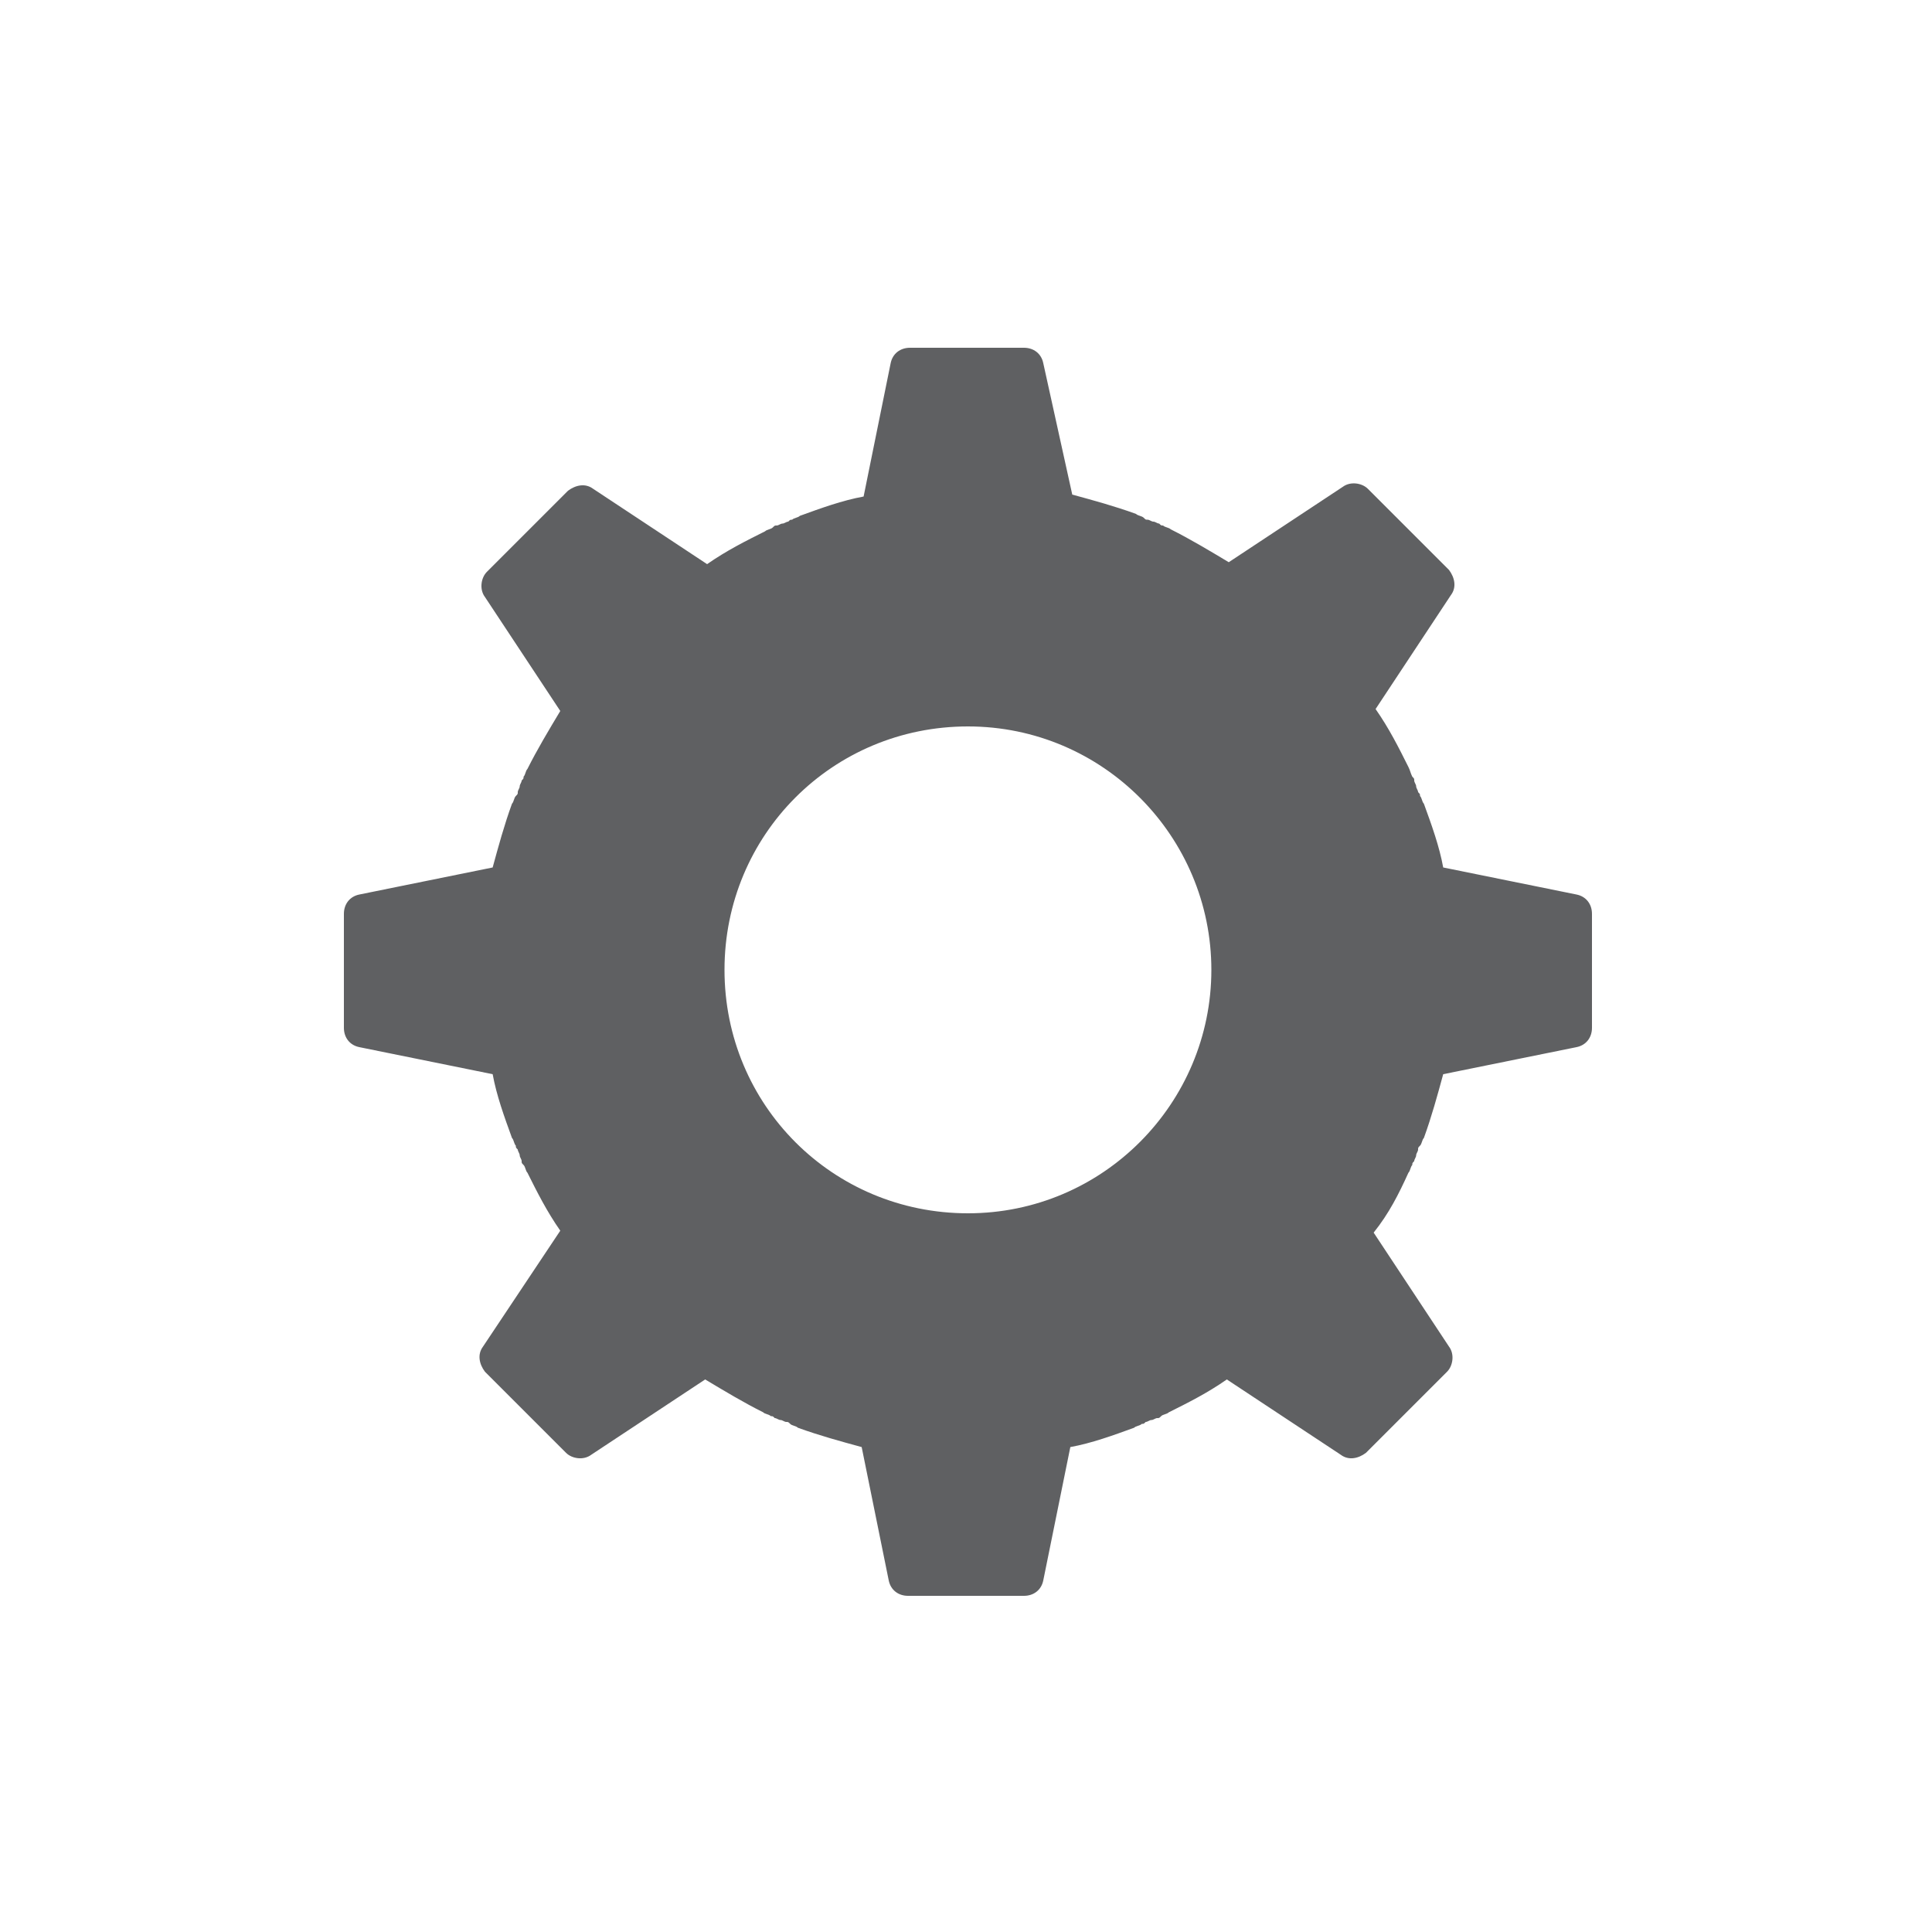 <?xml version="1.0" encoding="utf-8"?>
<!-- Generator: Adobe Illustrator 19.1.0, SVG Export Plug-In . SVG Version: 6.00 Build 0)  -->
<svg version="1.1" xmlns="http://www.w3.org/2000/svg" xmlns:xlink="http://www.w3.org/1999/xlink" x="0px" y="0px"
	 viewBox="0 0 100 100" enable-background="new 0 0 100 100" xml:space="preserve">
<g id="grid" display="none">
	<g display="inline">
		
			<line opacity="0.35" fill-rule="evenodd" clip-rule="evenodd" fill="none" stroke="#666666" stroke-width="0.5" x1="87" y1="7.4" x2="87" y2="92.6"/>
		
			<line opacity="0.35" fill-rule="evenodd" clip-rule="evenodd" fill="none" stroke="#666666" stroke-width="0.5" x1="7.4" y1="87" x2="92.6" y2="87"/>
		
			<line opacity="0.35" fill-rule="evenodd" clip-rule="evenodd" fill="none" stroke="#666666" stroke-width="0.5" x1="92.6" y1="7.4" x2="7.4" y2="92.6"/>
		
			<line opacity="0.35" fill-rule="evenodd" clip-rule="evenodd" fill="none" stroke="#666666" stroke-width="0.5" x1="92.6" y1="50" x2="7.4" y2="50"/>
		
			<line opacity="0.35" fill-rule="evenodd" clip-rule="evenodd" fill="none" stroke="#666666" stroke-width="0.5" x1="50" y1="7.4" x2="50" y2="92.6"/>
		
			<line opacity="0.35" fill-rule="evenodd" clip-rule="evenodd" fill="none" stroke="#666666" stroke-width="0.5" x1="92.6" y1="34.2" x2="7.4" y2="34.2"/>
		
			<line opacity="0.35" fill-rule="evenodd" clip-rule="evenodd" fill="none" stroke="#666666" stroke-width="0.5" x1="92.6" y1="65.8" x2="7.4" y2="65.8"/>
		
			<line opacity="0.35" fill-rule="evenodd" clip-rule="evenodd" fill="none" stroke="#666666" stroke-width="0.5" x1="34.2" y1="7.4" x2="34.2" y2="92.6"/>
		
			<line opacity="0.35" fill-rule="evenodd" clip-rule="evenodd" fill="none" stroke="#666666" stroke-width="0.5" x1="65.8" y1="7.4" x2="65.8" y2="92.6"/>
		
			<line opacity="0.35" fill-rule="evenodd" clip-rule="evenodd" fill="none" stroke="#666666" stroke-width="0.5" x1="13" y1="7.4" x2="13" y2="92.6"/>
		
			<line opacity="0.35" fill-rule="evenodd" clip-rule="evenodd" fill="none" stroke="#666666" stroke-width="0.5" x1="7.4" y1="13" x2="92.6" y2="13"/>
		
			<line opacity="0.35" fill-rule="evenodd" clip-rule="evenodd" fill="none" stroke="#666666" stroke-width="0.5" x1="7.4" y1="7.4" x2="92.6" y2="92.6"/>
		
			<rect x="17.8" y="17.8" fill-rule="evenodd" clip-rule="evenodd" fill="none" stroke="#FF0000" stroke-width="0.5" width="64.5" height="64.5"/>
		
			<rect x="22.5" y="13" fill-rule="evenodd" clip-rule="evenodd" fill="none" stroke="#FF0000" stroke-width="0.5" width="55" height="74"/>
		
			<rect x="13" y="22.5" fill-rule="evenodd" clip-rule="evenodd" fill="none" stroke="#FF0000" stroke-width="0.5" width="74" height="55"/>
		
			<rect x="22.5" y="13" fill-rule="evenodd" clip-rule="evenodd" fill="none" stroke="#FF0000" stroke-width="0.5" width="55" height="74"/>
	</g>
</g>
<g id="icons">
	<path fill="#5F6062" d="M72.9,60.7c0.1-0.1,0.1-0.3,0.2-0.4c0-0.1,0-0.1,0.1-0.2c0-0.1,0.1-0.2,0.1-0.3c0-0.1,0.1-0.2,0.1-0.3
		c0-0.1,0-0.1,0.1-0.2c0.1-0.1,0.1-0.3,0.2-0.4c0,0,0,0,0,0c0.4-1.1,0.7-2.2,1-3.3l6.9-1.4c0.5-0.1,0.8-0.5,0.8-1v-5.9
		c0-0.5-0.3-0.9-0.8-1l-6.9-1.4c-0.2-1.1-0.6-2.2-1-3.3c0,0,0,0,0,0c-0.1-0.1-0.1-0.3-0.2-0.4c0-0.1,0-0.1-0.1-0.2
		c0-0.1-0.1-0.2-0.1-0.3c0-0.1-0.1-0.2-0.1-0.3c0-0.1,0-0.1-0.1-0.2C73,40,73,39.9,72.9,39.7c0,0,0,0,0,0c-0.5-1-1-2-1.7-3l3.9-5.9
		c0.3-0.4,0.2-0.9-0.1-1.3l-4.2-4.2c-0.3-0.3-0.9-0.4-1.3-0.1l-5.9,3.9c-1-0.6-2-1.2-3-1.7c0,0,0,0,0,0c-0.1-0.1-0.3-0.1-0.4-0.2
		c-0.1,0-0.1,0-0.2-0.1c-0.1,0-0.2-0.1-0.3-0.1c-0.1,0-0.2-0.1-0.3-0.1c-0.1,0-0.1,0-0.2-0.1c-0.1-0.1-0.3-0.1-0.4-0.2c0,0,0,0,0,0
		c-1.1-0.4-2.2-0.7-3.3-1L54,18.8c-0.1-0.5-0.5-0.8-1-0.8h-5.9c-0.5,0-0.9,0.3-1,0.8l-1.4,6.9c-1.1,0.2-2.2,0.6-3.3,1c0,0,0,0,0,0
		c-0.1,0.1-0.3,0.1-0.4,0.2c-0.1,0-0.1,0-0.2,0.1c-0.1,0-0.2,0.1-0.3,0.1c-0.1,0-0.2,0.1-0.3,0.1c-0.1,0-0.1,0-0.2,0.1
		c-0.1,0.1-0.3,0.1-0.4,0.2c0,0,0,0,0,0c-1,0.5-2,1-3,1.7l-5.9-3.9c-0.4-0.3-0.9-0.2-1.3,0.1l-4.2,4.2c-0.3,0.3-0.4,0.9-0.1,1.3
		l3.9,5.9c-0.6,1-1.2,2-1.7,3c0,0,0,0,0,0c-0.1,0.1-0.1,0.3-0.2,0.4c0,0.1,0,0.1-0.1,0.2c0,0.1-0.1,0.2-0.1,0.3
		c0,0.1-0.1,0.2-0.1,0.3c0,0.1,0,0.1-0.1,0.2c-0.1,0.1-0.1,0.3-0.2,0.4c0,0,0,0,0,0c-0.4,1.1-0.7,2.2-1,3.3l-6.9,1.4
		c-0.5,0.1-0.8,0.5-0.8,1v5.9c0,0.5,0.3,0.9,0.8,1l6.9,1.4c0.2,1.1,0.6,2.2,1,3.3c0,0,0,0,0,0c0.1,0.1,0.1,0.3,0.2,0.4
		c0,0.1,0,0.1,0.1,0.2c0,0.1,0.1,0.2,0.1,0.3c0,0.1,0.1,0.2,0.1,0.3c0,0.1,0,0.1,0.1,0.2c0.1,0.1,0.1,0.3,0.2,0.4c0,0,0,0,0,0
		c0.5,1,1,2,1.7,3L25,69.7c-0.3,0.4-0.2,0.9,0.1,1.3l4.2,4.2c0.3,0.3,0.9,0.4,1.3,0.1l5.9-3.9c1,0.6,2,1.2,3,1.7c0,0,0,0,0,0
		c0.1,0.1,0.3,0.1,0.4,0.2c0.1,0,0.1,0,0.2,0.1c0.1,0,0.2,0.1,0.3,0.1c0.1,0,0.2,0.1,0.3,0.1c0.1,0,0.1,0,0.2,0.1
		c0.1,0.1,0.3,0.1,0.4,0.2c0,0,0,0,0,0c1.1,0.4,2.2,0.7,3.3,1l1.4,6.9c0.1,0.5,0.5,0.8,1,0.8H53c0.5,0,0.9-0.3,1-0.8l1.4-6.9
		c1.1-0.2,2.2-0.6,3.3-1c0,0,0,0,0,0c0.1-0.1,0.3-0.1,0.4-0.2c0.1,0,0.1,0,0.2-0.1c0.1,0,0.2-0.1,0.3-0.1c0.1,0,0.2-0.1,0.3-0.1
		c0.1,0,0.1,0,0.2-0.1c0.1-0.1,0.3-0.1,0.4-0.2c0,0,0,0,0,0c1-0.5,2-1,3-1.7l5.9,3.9c0.4,0.3,0.9,0.2,1.3-0.1l4.2-4.2
		c0.3-0.3,0.4-0.9,0.1-1.3l-3.9-5.9C71.9,62.8,72.4,61.8,72.9,60.7C72.9,60.7,72.9,60.7,72.9,60.7z M62.7,50.2
		c0,6.9-5.6,12.6-12.6,12.6s-12.6-5.6-12.6-12.6s5.6-12.6,12.6-12.6S62.7,43.3,62.7,50.2z"/>
</g>
</svg>
